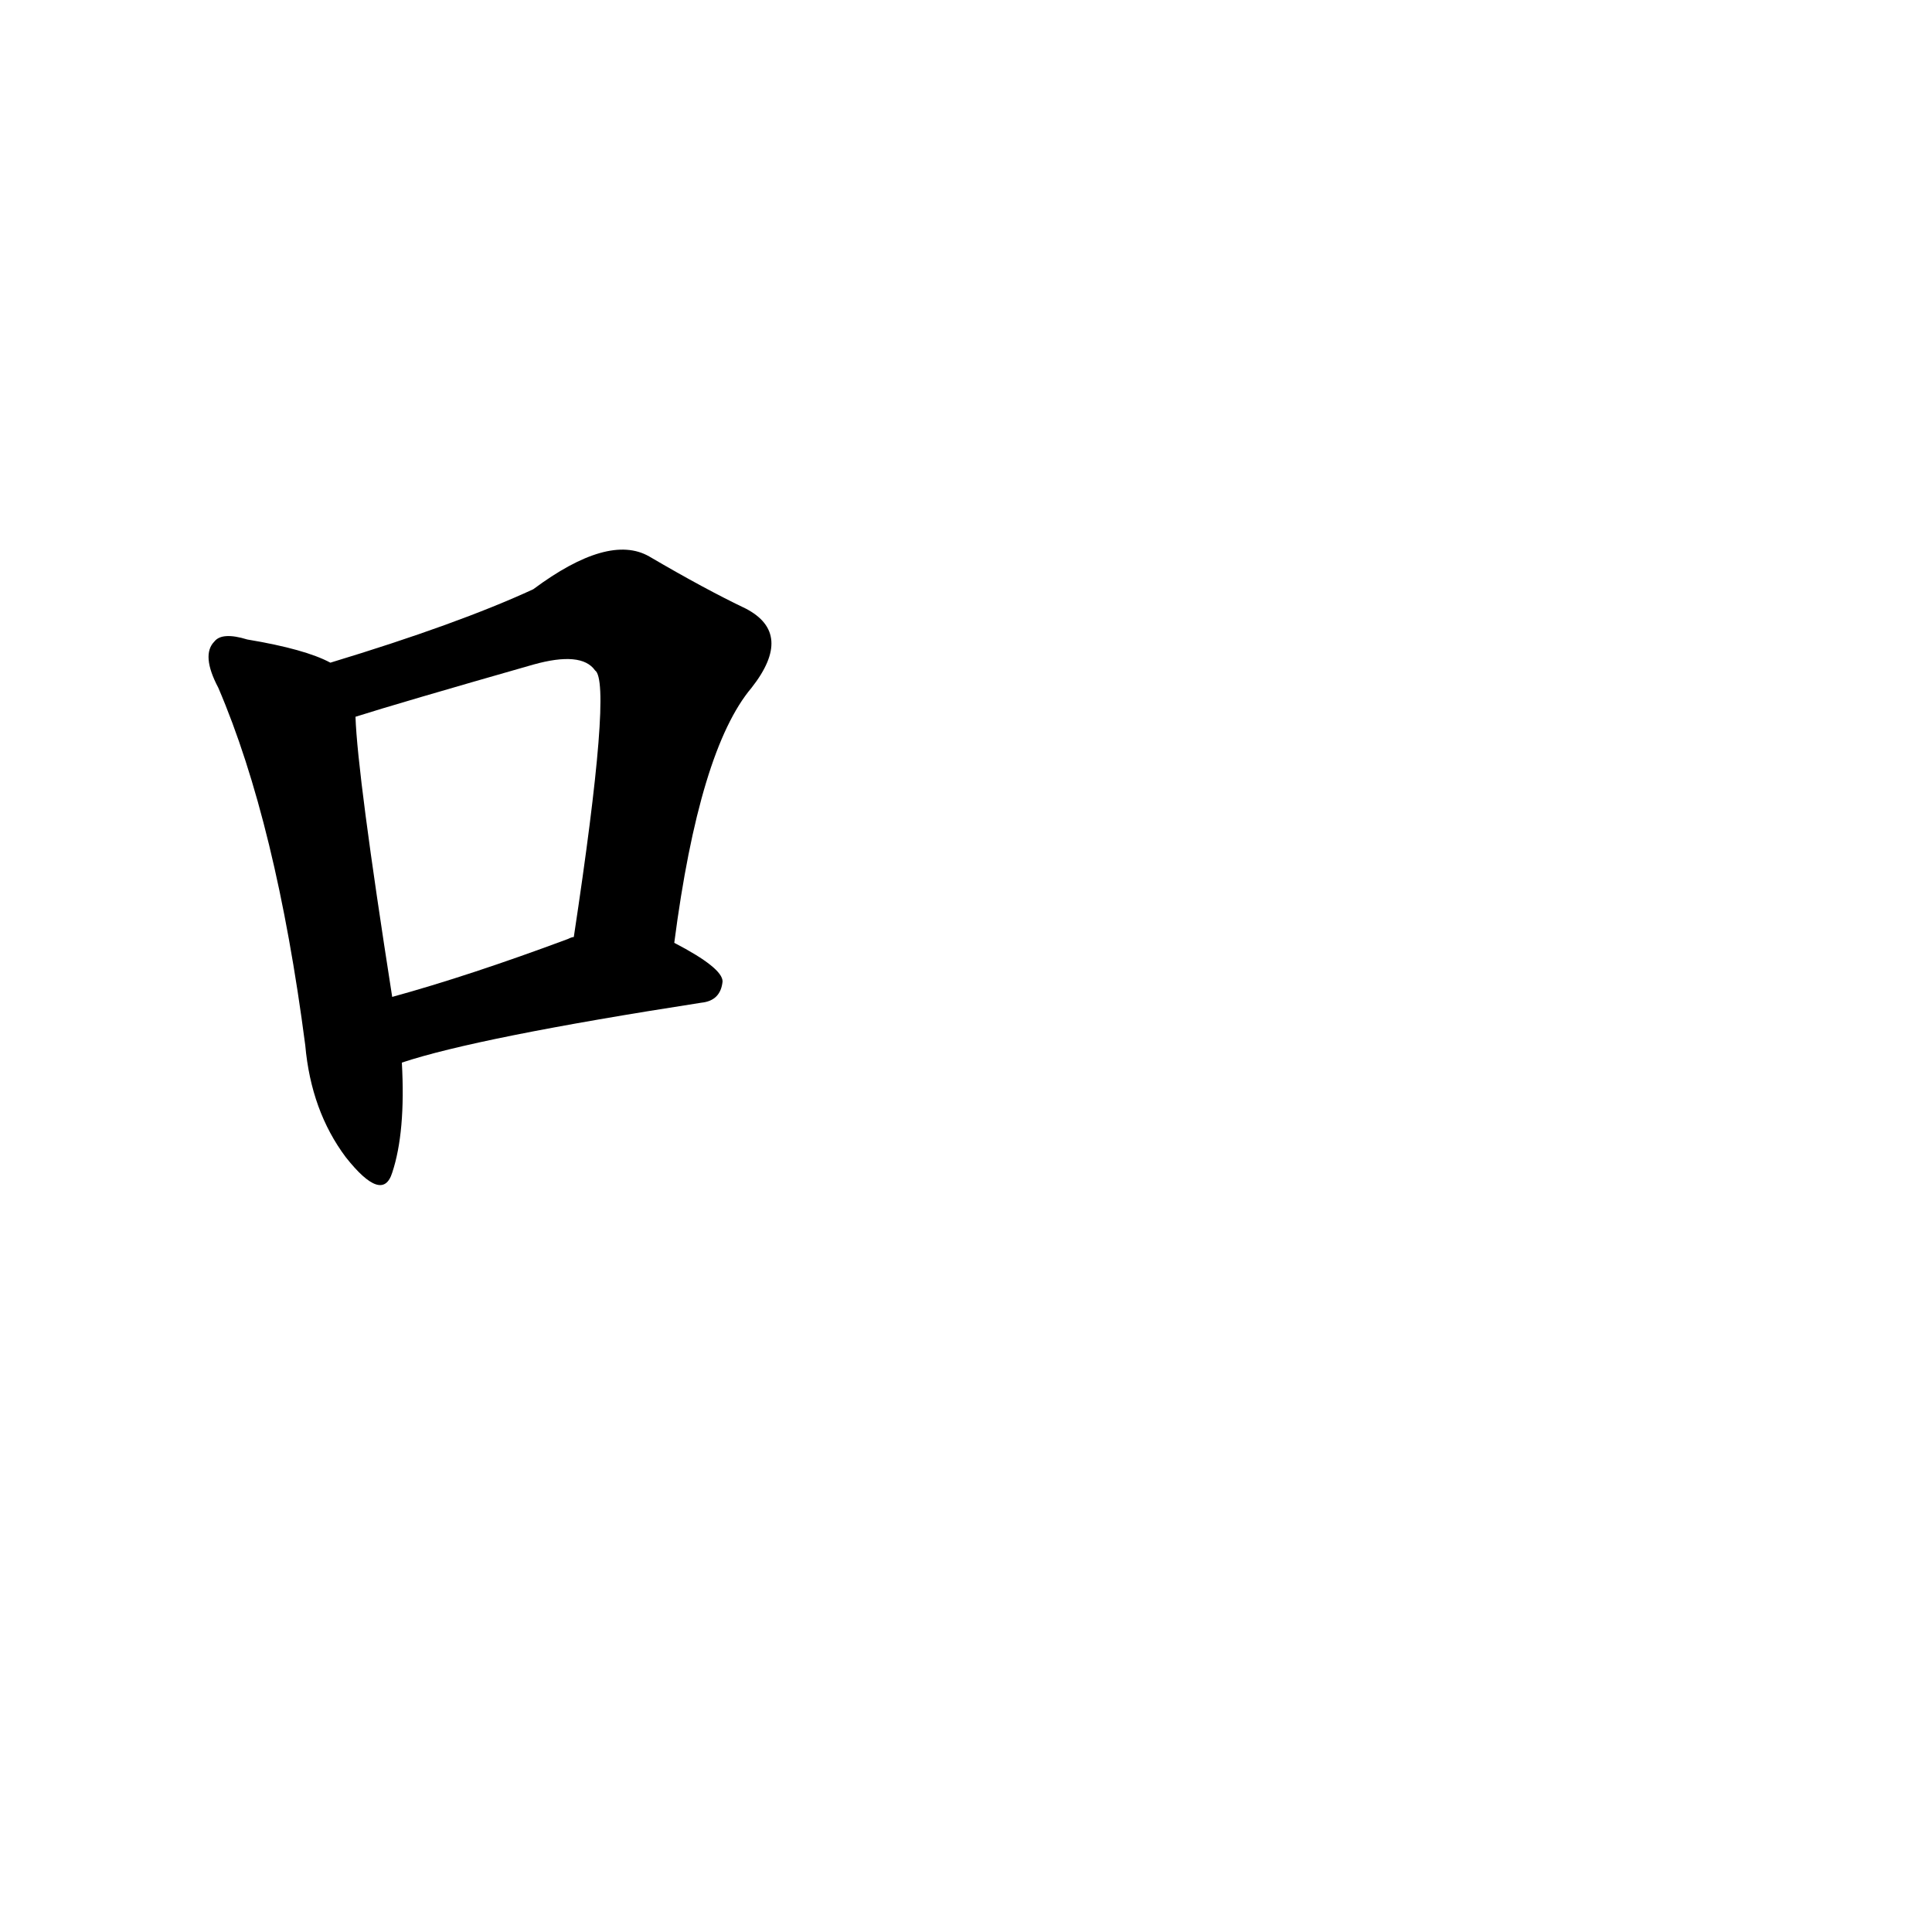     
<svg width="1000" height="1000">
    <g transform="translate(0,900)">
    <g transform="scale(1,-1)">
        <path char="吗" portion="left" d="M208 350q39 13 155 31q10 1 11 11q0 7 -25 20q13 100 40 132q22 28 -3 41q-21 10 -50 27q-21 12 -60 -17q-39 -18 -105 -38q-13 7 -43 12q-13 4 -17 -1q-7 -7 2 -24q30 -70 45 -185q3 -34 21 -58q19 -24 24 -8q7 21 5 57zM294 414q-51 -19 -91 -30q-18 115 -19 145 q22 7 92 27q25 7 32 -3q9 -6 -11 -138q-1 0 -3 -1z"></path>
    </g>
    </g>
</svg>
